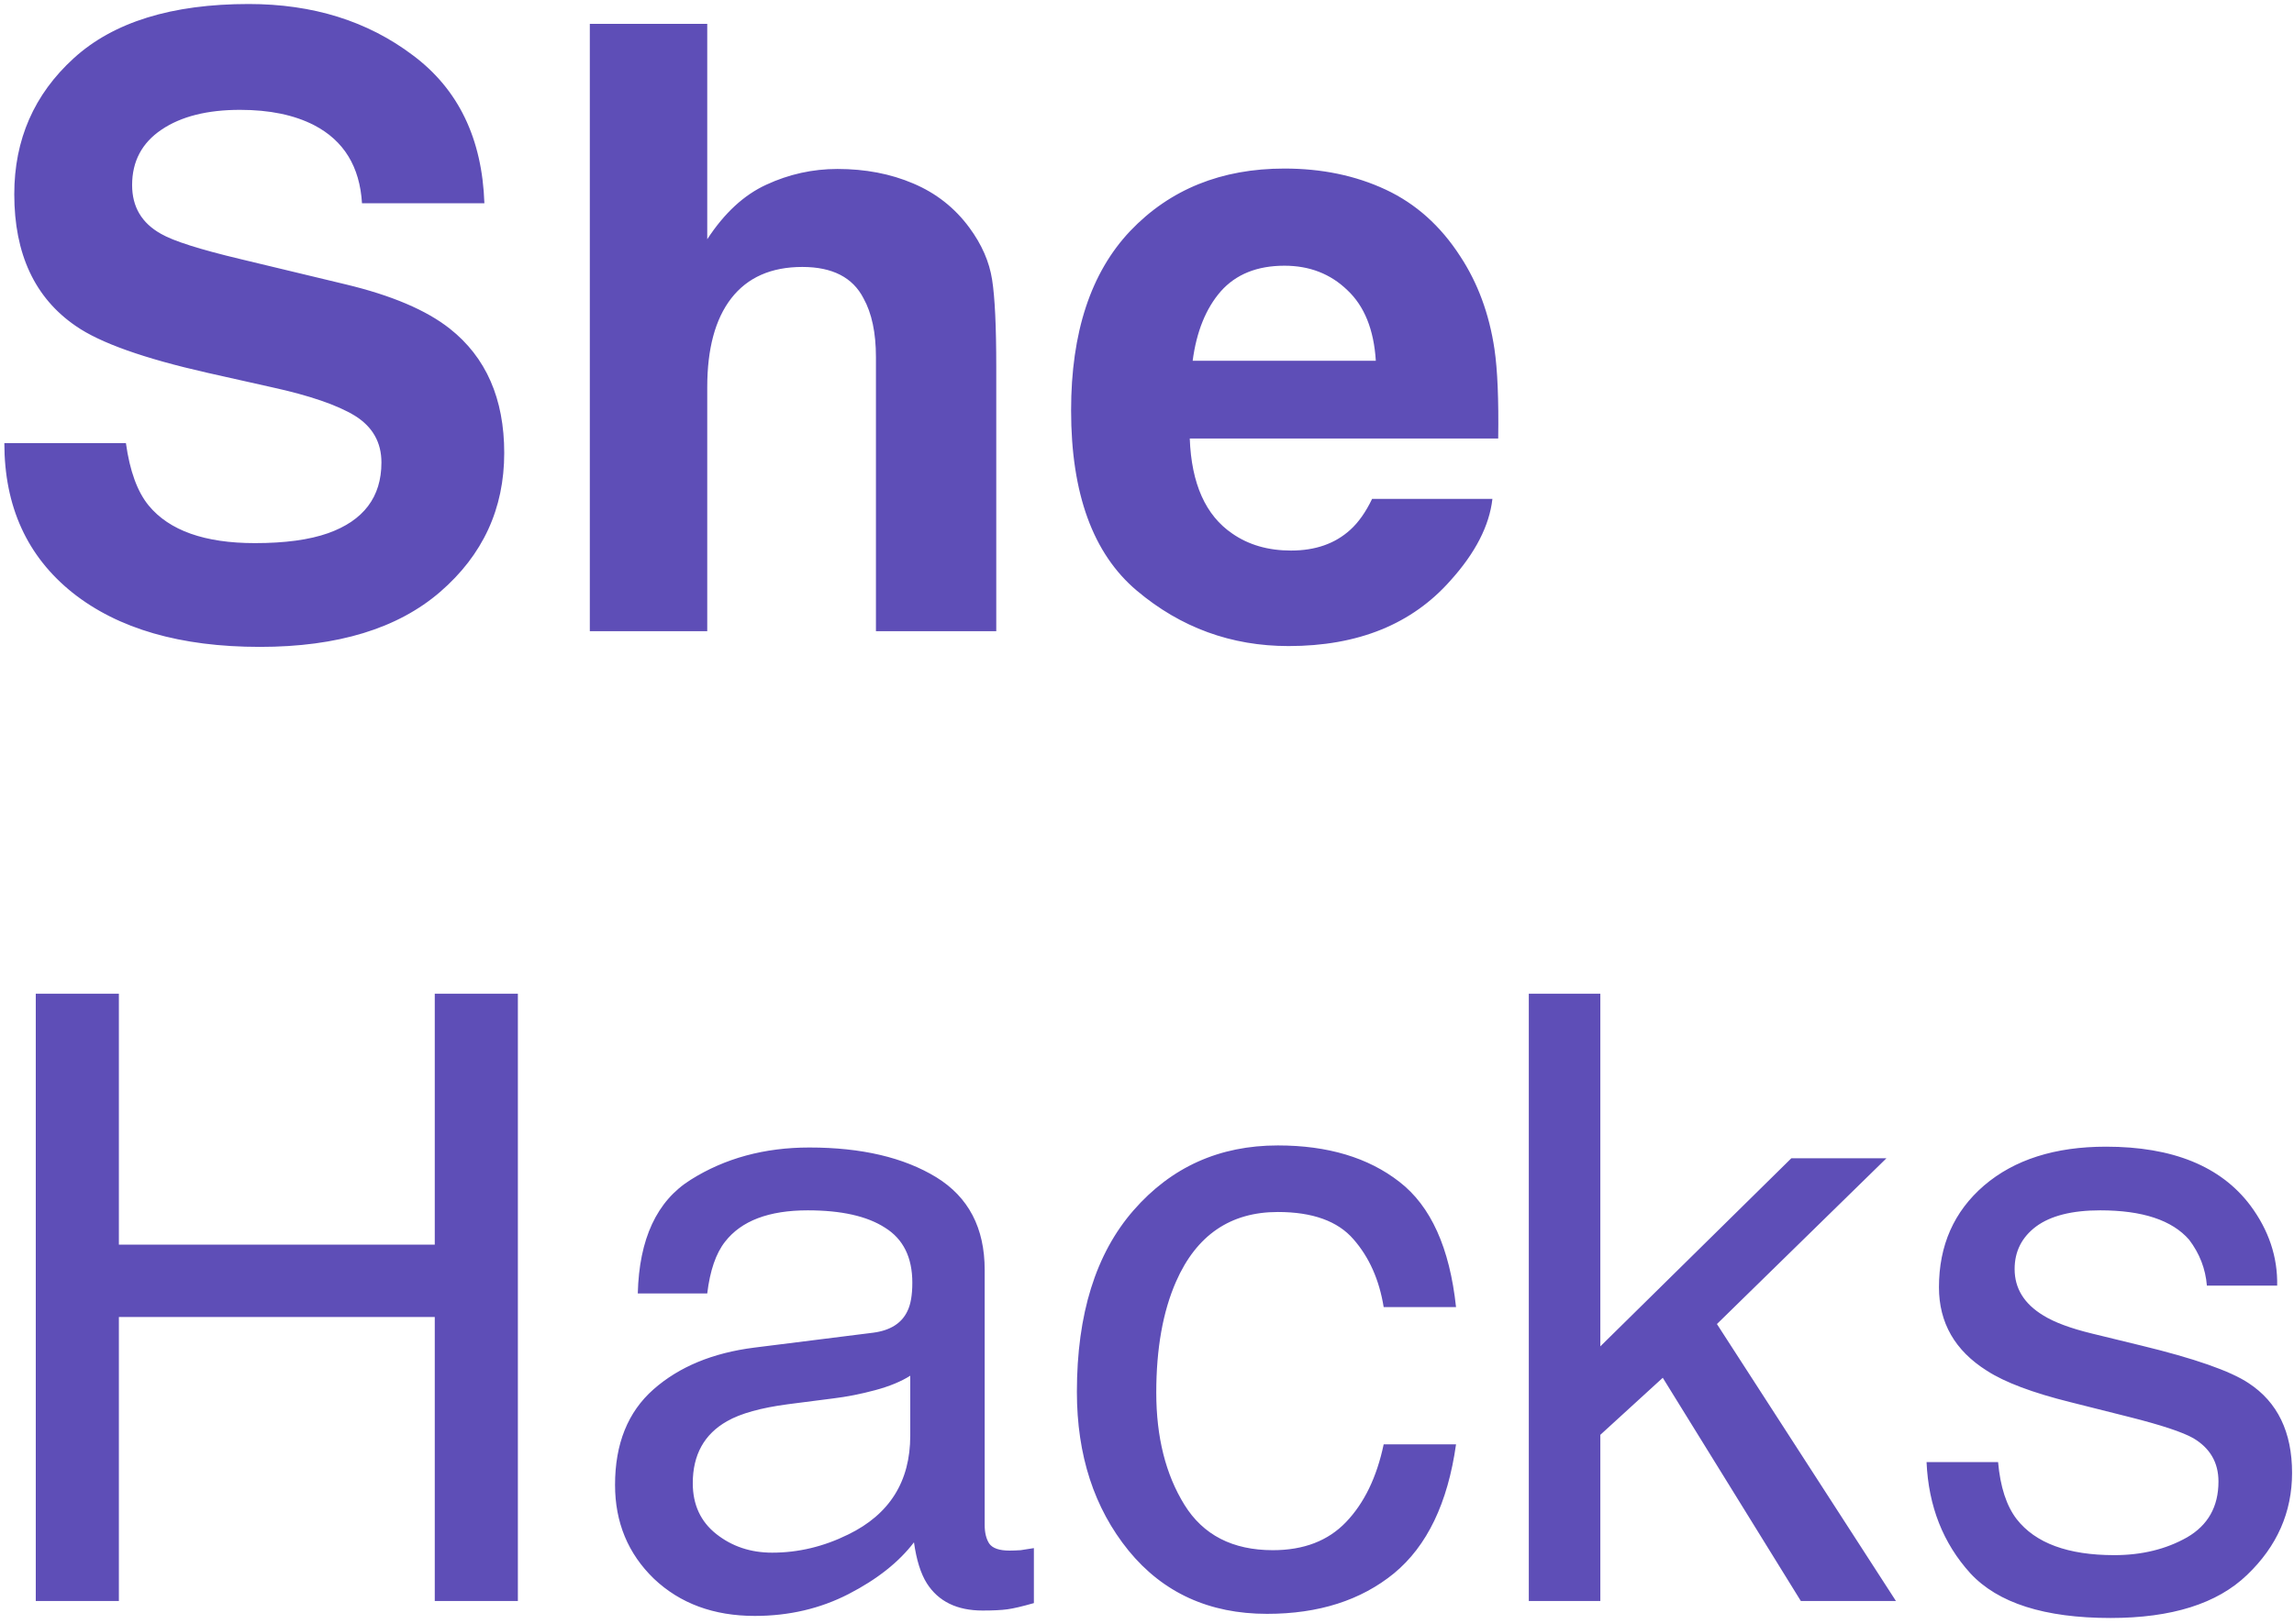 <svg width="298" height="211" viewBox="0 0 298 211" fill="none" xmlns="http://www.w3.org/2000/svg">
<path d="M16.356 57.562C16.858 61.178 17.842 63.882 19.311 65.672C21.996 68.93 26.597 70.56 33.114 70.56C37.017 70.56 40.186 70.13 42.621 69.27C47.24 67.623 49.55 64.562 49.55 60.086C49.55 57.472 48.404 55.449 46.112 54.017C43.821 52.62 40.222 51.385 35.316 50.31L26.938 48.431C18.702 46.569 13.008 44.546 9.857 42.361C4.522 38.709 1.854 32.998 1.854 25.227C1.854 18.138 4.433 12.247 9.589 7.557C14.745 2.866 22.318 0.521 32.309 0.521C40.652 0.521 47.759 2.741 53.632 7.181C59.54 11.585 62.637 17.994 62.924 26.409H47.025C46.739 21.647 44.662 18.263 40.795 16.258C38.217 14.933 35.012 14.271 31.181 14.271C26.92 14.271 23.518 15.13 20.976 16.849C18.433 18.567 17.162 20.966 17.162 24.046C17.162 26.875 18.415 28.987 20.922 30.384C22.533 31.315 25.971 32.407 31.234 33.66L44.877 36.937C50.857 38.369 55.368 40.285 58.412 42.684C63.139 46.408 65.502 51.797 65.502 58.851C65.502 66.084 62.727 72.099 57.177 76.897C51.662 81.66 43.856 84.041 33.759 84.041C23.446 84.041 15.336 81.696 9.428 77.005C3.52 72.278 0.565 65.797 0.565 57.562H16.356ZM108.793 21.951C112.41 21.951 115.686 22.578 118.622 23.831C121.594 25.084 124.029 27 125.927 29.578C127.538 31.762 128.523 34.018 128.881 36.346C129.239 38.637 129.418 42.397 129.418 47.625V82H113.788V46.39C113.788 43.239 113.251 40.696 112.177 38.763C110.78 36.041 108.131 34.681 104.228 34.681C100.181 34.681 97.102 36.041 94.989 38.763C92.912 41.448 91.874 45.297 91.874 50.31V82H76.62V3.099H91.874V31.082C94.094 27.68 96.654 25.317 99.555 23.992C102.491 22.631 105.57 21.951 108.793 21.951ZM166.854 34.52C163.31 34.52 160.552 35.63 158.583 37.85C156.649 40.07 155.432 43.078 154.931 46.873H178.725C178.474 42.827 177.239 39.765 175.019 37.688C172.834 35.576 170.113 34.52 166.854 34.52ZM166.854 21.898C171.724 21.898 176.111 22.811 180.014 24.637C183.917 26.463 187.139 29.345 189.682 33.284C191.973 36.758 193.459 40.786 194.14 45.369C194.534 48.055 194.695 51.922 194.623 56.971H154.555C154.77 62.843 156.614 66.961 160.087 69.324C162.2 70.792 164.742 71.526 167.714 71.526C170.865 71.526 173.425 70.631 175.395 68.841C176.469 67.874 177.418 66.531 178.241 64.812H193.871C193.477 68.286 191.669 71.813 188.446 75.394C183.433 81.087 176.415 83.934 167.392 83.934C159.944 83.934 153.373 81.534 147.68 76.736C141.986 71.938 139.14 64.132 139.14 53.318C139.14 43.185 141.7 35.415 146.82 30.008C151.977 24.601 158.655 21.898 166.854 21.898ZM4.647 129.099H15.443V161.701H56.478V129.099H67.274V208H56.478V171.101H15.443V208H4.647V129.099ZM89.994 192.692C89.994 195.485 91.015 197.688 93.056 199.299C95.097 200.91 97.514 201.716 100.307 201.716C103.708 201.716 107.003 200.928 110.189 199.353C115.561 196.739 118.246 192.46 118.246 186.516V178.728C117.064 179.479 115.543 180.106 113.681 180.607C111.819 181.109 109.993 181.467 108.202 181.682L102.348 182.434C98.838 182.899 96.207 183.633 94.452 184.636C91.48 186.319 89.994 189.004 89.994 192.692ZM113.412 173.142C115.632 172.855 117.118 171.924 117.87 170.349C118.3 169.489 118.515 168.254 118.515 166.643C118.515 163.348 117.333 160.967 114.97 159.499C112.642 157.995 109.294 157.243 104.926 157.243C99.877 157.243 96.296 158.604 94.184 161.325C93.002 162.829 92.232 165.067 91.874 168.039H82.851C83.03 160.949 85.321 156.026 89.726 153.269C94.166 150.476 99.304 149.079 105.141 149.079C111.908 149.079 117.405 150.368 121.63 152.946C125.819 155.524 127.914 159.535 127.914 164.978V198.117C127.914 199.12 128.111 199.925 128.505 200.534C128.935 201.143 129.812 201.447 131.137 201.447C131.566 201.447 132.05 201.429 132.587 201.394C133.124 201.322 133.697 201.232 134.306 201.125V208.269C132.802 208.698 131.656 208.967 130.868 209.074C130.08 209.182 129.006 209.235 127.646 209.235C124.315 209.235 121.898 208.054 120.395 205.69C119.607 204.437 119.052 202.665 118.729 200.373C116.76 202.951 113.931 205.189 110.243 207.087C106.555 208.985 102.491 209.934 98.051 209.934C92.716 209.934 88.347 208.322 84.945 205.1C81.579 201.841 79.897 197.777 79.897 192.907C79.897 187.572 81.561 183.436 84.892 180.5C88.222 177.564 92.59 175.756 97.997 175.075L113.412 173.142ZM165.995 148.811C172.476 148.811 177.74 150.386 181.786 153.537C185.868 156.688 188.321 162.113 189.145 169.812H179.745C179.172 166.267 177.865 163.33 175.824 161.003C173.783 158.64 170.507 157.458 165.995 157.458C159.836 157.458 155.432 160.466 152.782 166.481C151.063 170.384 150.204 175.201 150.204 180.93C150.204 186.695 151.422 191.547 153.856 195.485C156.291 199.424 160.123 201.394 165.351 201.394C169.361 201.394 172.53 200.176 174.857 197.741C177.221 195.271 178.85 191.905 179.745 187.644H189.145C188.07 195.271 185.385 200.856 181.088 204.401C176.791 207.91 171.295 209.665 164.599 209.665C157.079 209.665 151.081 206.926 146.605 201.447C142.13 195.933 139.892 189.058 139.892 180.822C139.892 170.725 142.344 162.865 147.25 157.243C152.156 151.621 158.404 148.811 165.995 148.811ZM198.598 129.099H207.89V174.914L232.704 150.476H245.058L223.036 172.014L246.293 208H233.939L216 178.996L207.89 186.408V208H198.598V129.099ZM259.56 189.953C259.846 193.176 260.652 195.646 261.977 197.365C264.411 200.48 268.637 202.038 274.652 202.038C278.233 202.038 281.384 201.268 284.105 199.729C286.827 198.153 288.188 195.736 288.188 192.478C288.188 190.007 287.095 188.127 284.911 186.838C283.515 186.05 280.757 185.137 276.64 184.099L268.959 182.165C264.053 180.948 260.437 179.587 258.109 178.083C253.956 175.469 251.879 171.853 251.879 167.233C251.879 161.791 253.83 157.386 257.733 154.021C261.672 150.655 266.954 148.972 273.578 148.972C282.243 148.972 288.492 151.514 292.323 156.599C294.722 159.821 295.886 163.295 295.814 167.019H286.684C286.505 164.834 285.735 162.847 284.374 161.057C282.154 158.514 278.305 157.243 272.826 157.243C269.174 157.243 266.399 157.941 264.501 159.338C262.639 160.734 261.708 162.578 261.708 164.87C261.708 167.377 262.943 169.382 265.414 170.886C266.846 171.781 268.959 172.569 271.752 173.249L278.144 174.807C285.09 176.49 289.745 178.119 292.108 179.694C295.868 182.165 297.748 186.05 297.748 191.35C297.748 196.47 295.797 200.892 291.894 204.616C288.026 208.34 282.118 210.202 274.169 210.202C265.611 210.202 259.542 208.269 255.961 204.401C252.416 200.498 250.518 195.682 250.268 189.953H259.56Z" fill="#5E4EB7"/>
</svg>
